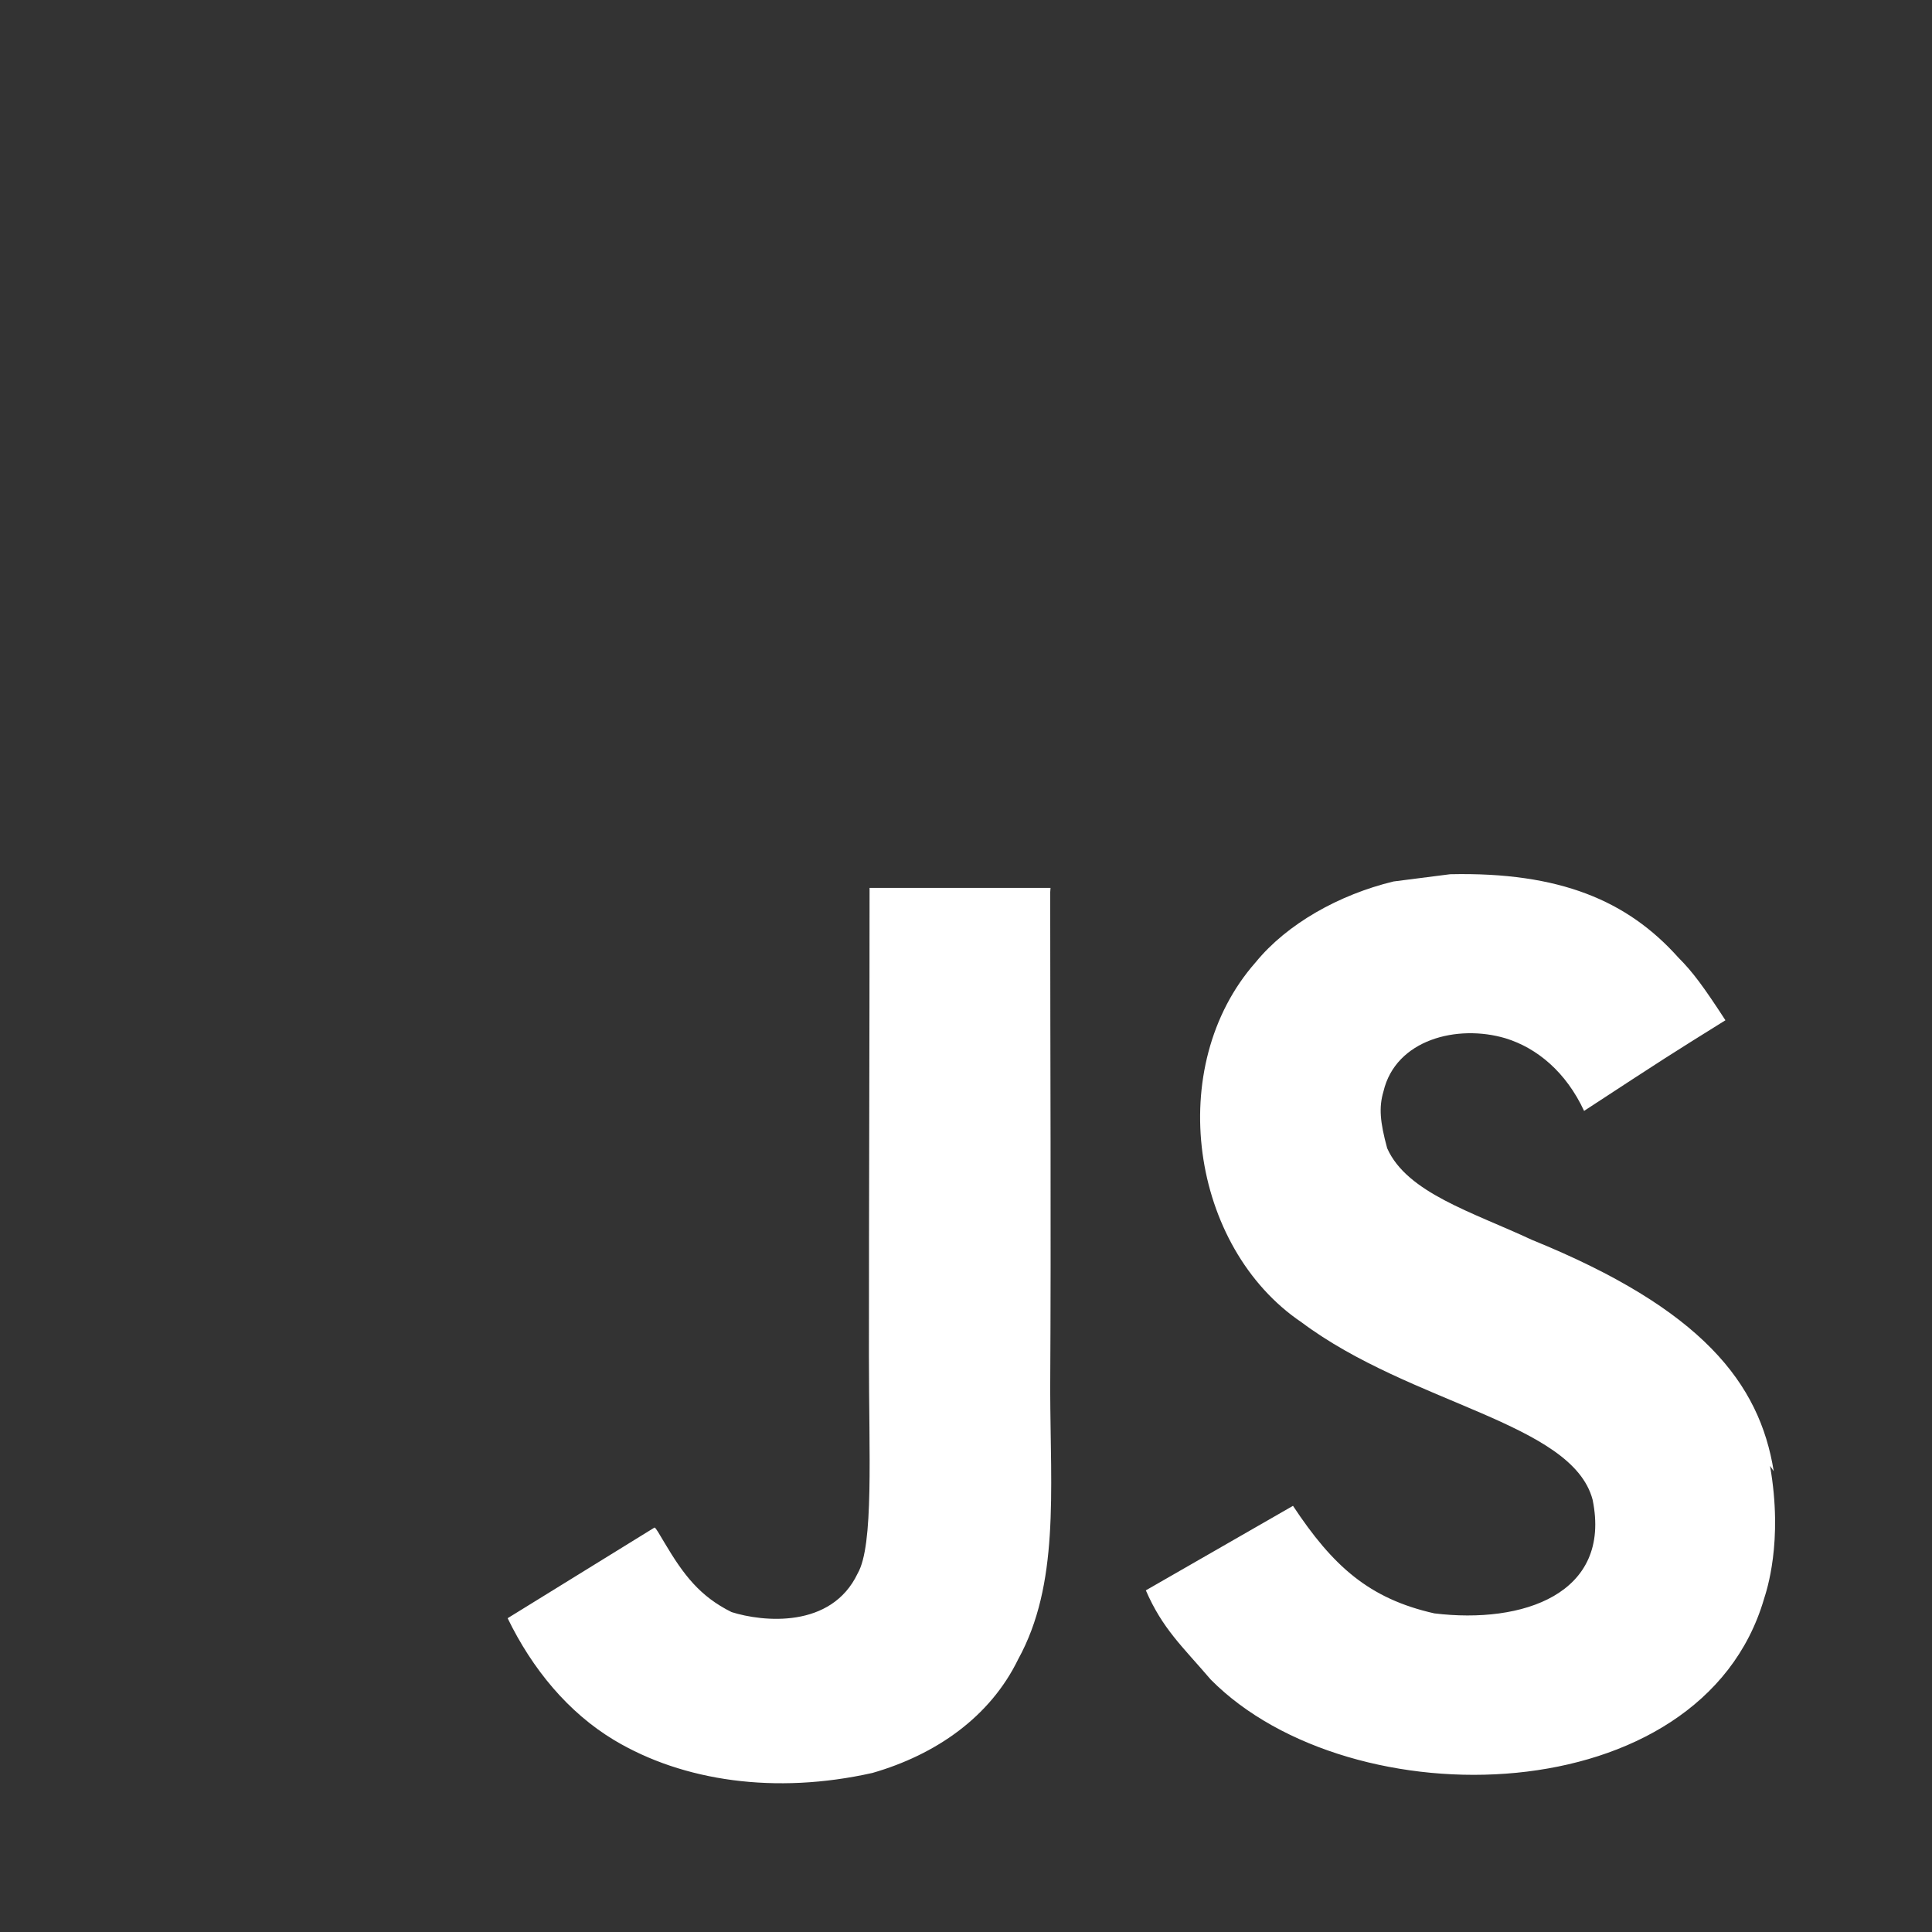 <svg width="12" height="12" viewBox="0 0 12 12" fill="none" xmlns="http://www.w3.org/2000/svg">
<path d="M0 0H12V12H0V0ZM11.017 9.138C10.929 8.591 10.573 8.131 9.515 7.701C9.147 7.529 8.739 7.409 8.616 7.132C8.571 6.967 8.564 6.877 8.593 6.779C8.669 6.457 9.051 6.36 9.351 6.449C9.547 6.509 9.727 6.659 9.839 6.9C10.356 6.562 10.356 6.562 10.717 6.337C10.581 6.128 10.514 6.037 10.424 5.947C10.109 5.595 9.689 5.415 9.007 5.43L8.655 5.475C8.317 5.557 7.994 5.738 7.799 5.977C7.229 6.623 7.394 7.747 8.084 8.213C8.766 8.723 9.765 8.835 9.892 9.315C10.012 9.901 9.457 10.088 8.909 10.021C8.504 9.93 8.279 9.728 8.031 9.353L7.117 9.878C7.221 10.117 7.341 10.223 7.521 10.433C8.391 11.31 10.567 11.265 10.957 9.93C10.971 9.885 11.077 9.578 10.994 9.105L11.017 9.138V9.138ZM6.525 5.515H5.401C5.401 6.484 5.397 7.447 5.397 8.418C5.397 9.034 5.428 9.599 5.327 9.773C5.163 10.118 4.737 10.074 4.544 10.013C4.346 9.915 4.245 9.78 4.129 9.585C4.097 9.533 4.074 9.488 4.065 9.488L3.153 10.051C3.306 10.366 3.529 10.637 3.816 10.809C4.243 11.064 4.817 11.147 5.419 11.012C5.811 10.899 6.149 10.666 6.324 10.306C6.58 9.841 6.525 9.271 6.523 8.633C6.529 7.606 6.523 6.578 6.523 5.543L6.525 5.515Z" fill="#333333"/>
</svg>
